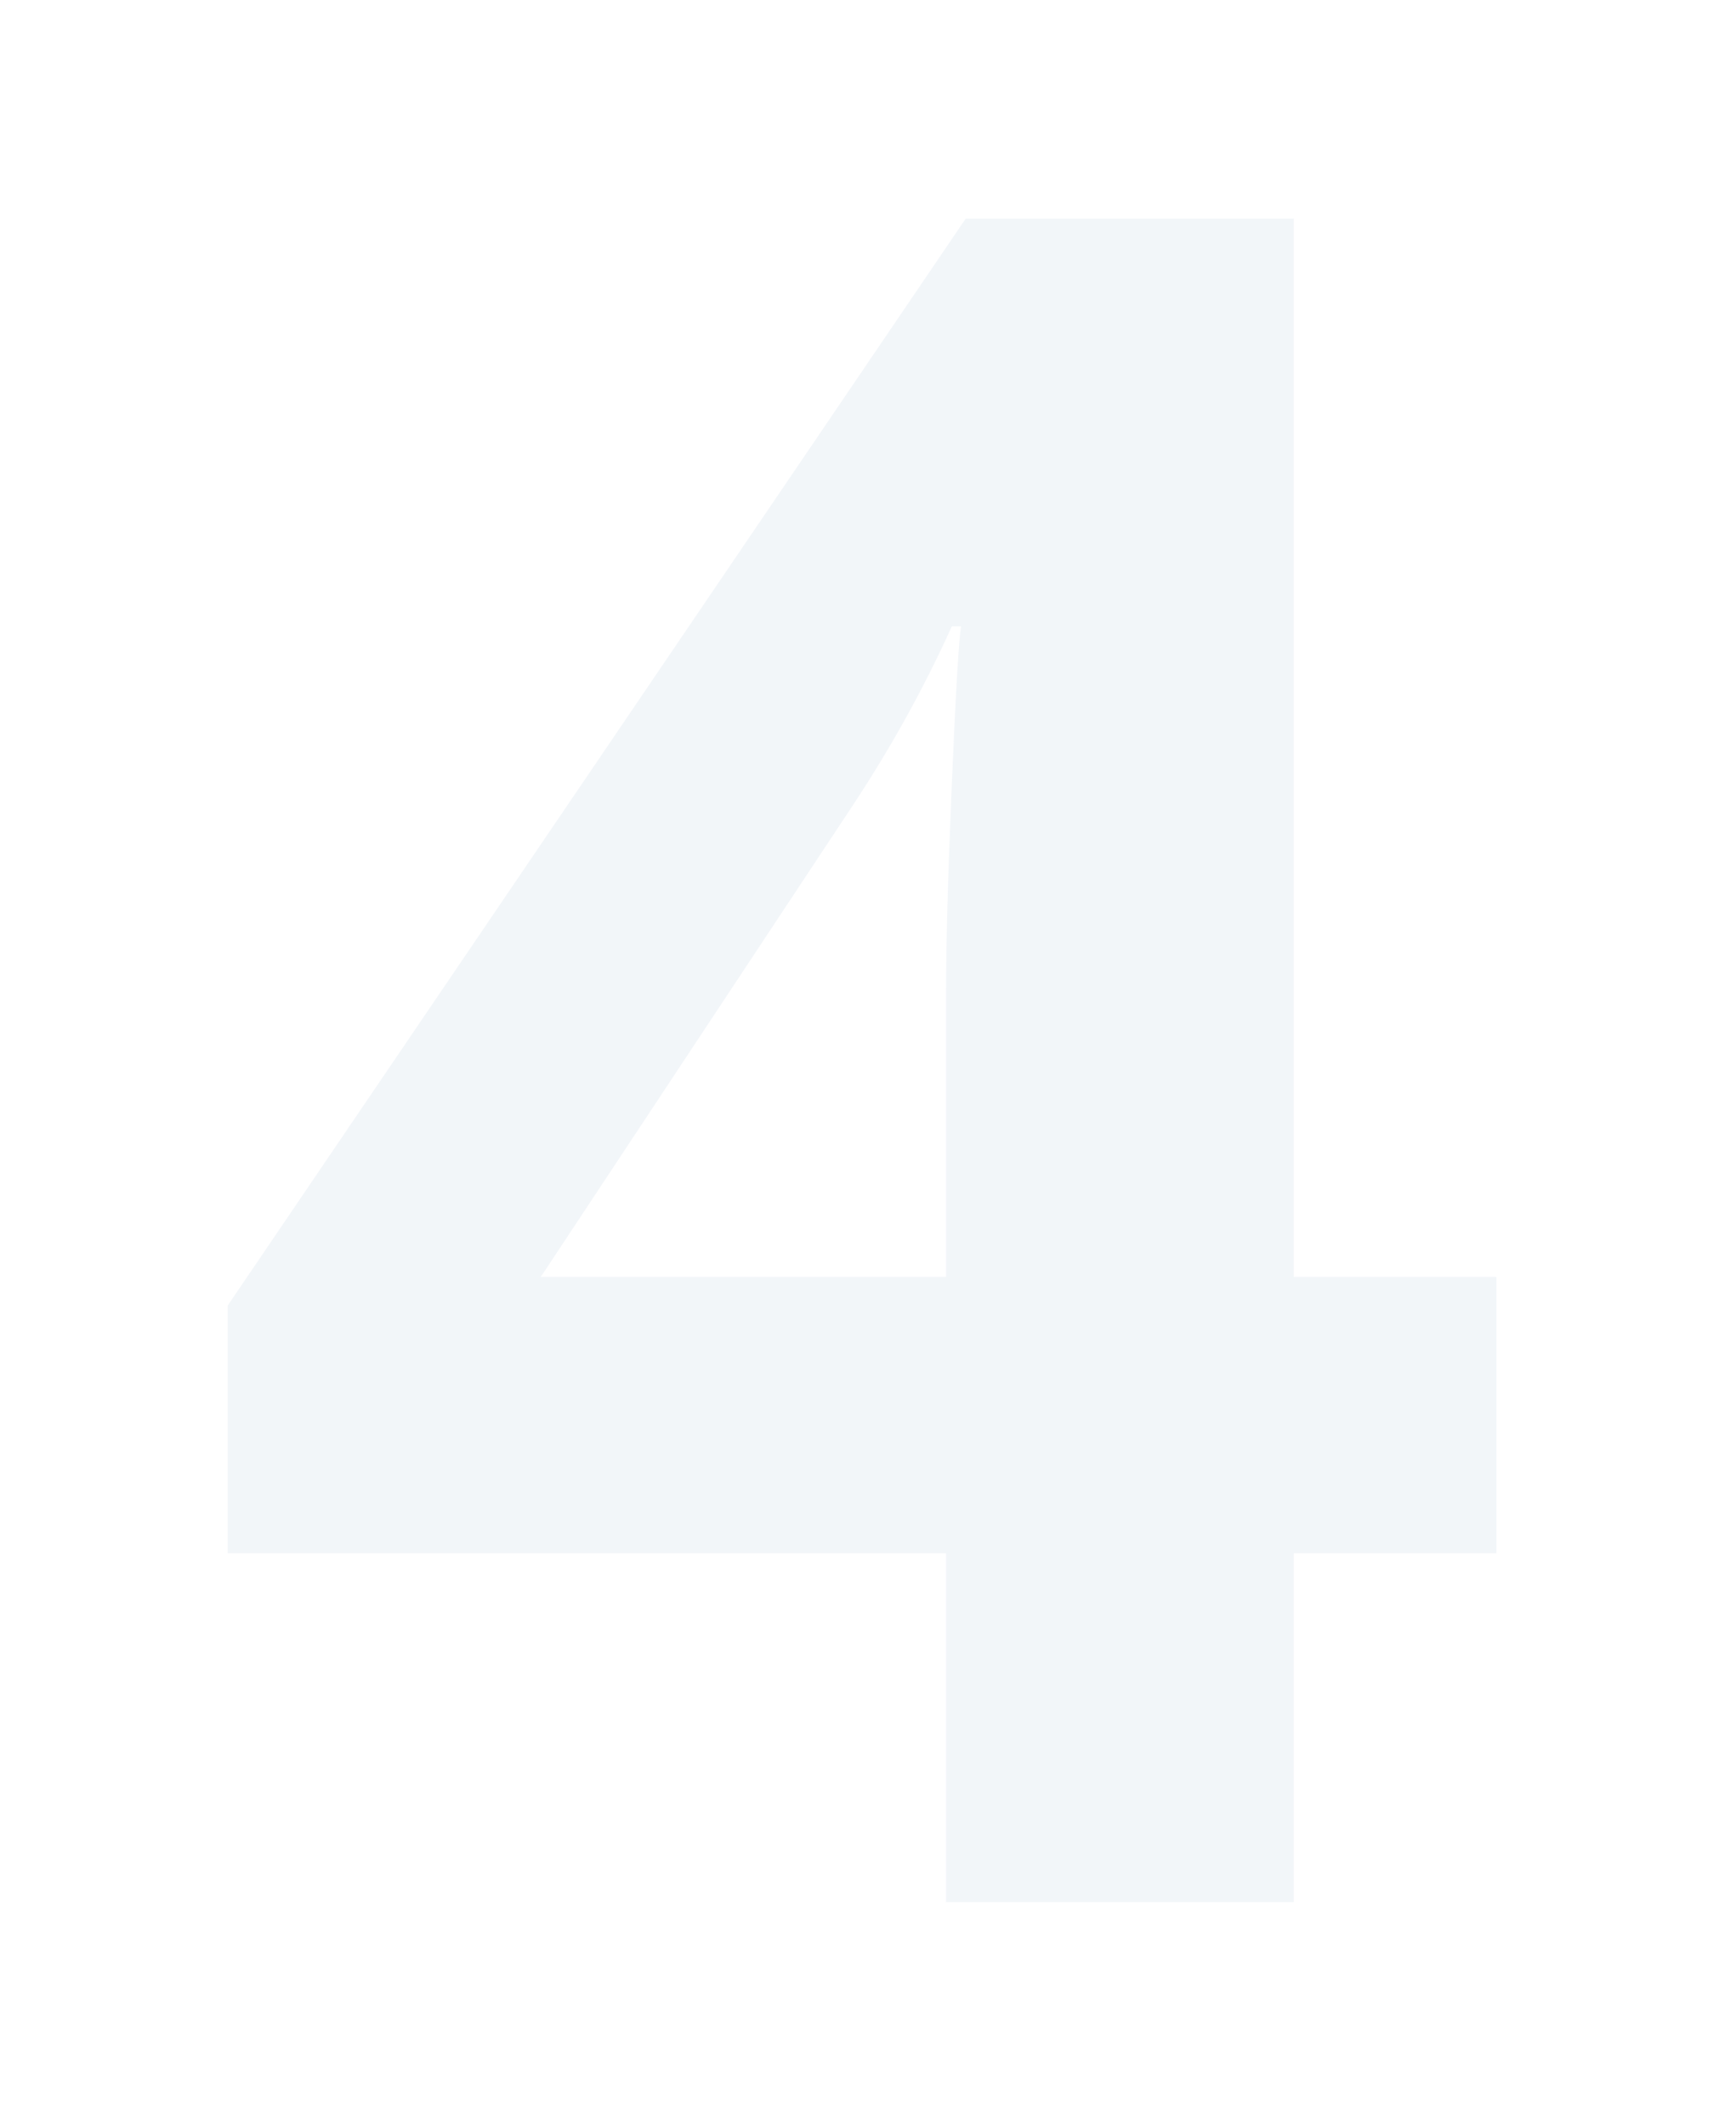 <?xml version="1.0" encoding="utf-8"?>
<!-- Generator: Adobe Illustrator 16.0.0, SVG Export Plug-In . SVG Version: 6.00 Build 0)  -->
<!DOCTYPE svg PUBLIC "-//W3C//DTD SVG 1.1//EN" "http://www.w3.org/Graphics/SVG/1.1/DTD/svg11.dtd">
<svg version="1.1" id="Calque_1" xmlns="http://www.w3.org/2000/svg" xmlns:xlink="http://www.w3.org/1999/xlink" x="0px" y="0px"
	 width="169.333px" height="207.292px" viewBox="0 0 169.333 207.292" enable-background="new 0 0 169.333 207.292"
	 xml:space="preserve">
<g opacity="0.07">
	<path fill="#4271AA" d="M145.963,151.496h-19.766v34.028H92.281v-34.028H22.203v-24.146L94.19,21.335h32.007v103.208h19.766
		V151.496z M92.281,124.543V96.691c0-4.641,0.186-11.379,0.562-20.215c0.374-8.833,0.674-13.962,0.898-15.386h-0.898
		c-2.771,6.14-6.103,12.129-9.995,17.969L52.75,124.543H92.281z"/>
</g>
<g>
</g>
<g>
</g>
<g>
</g>
<g>
</g>
<g>
</g>
<g>
</g>
</svg>
